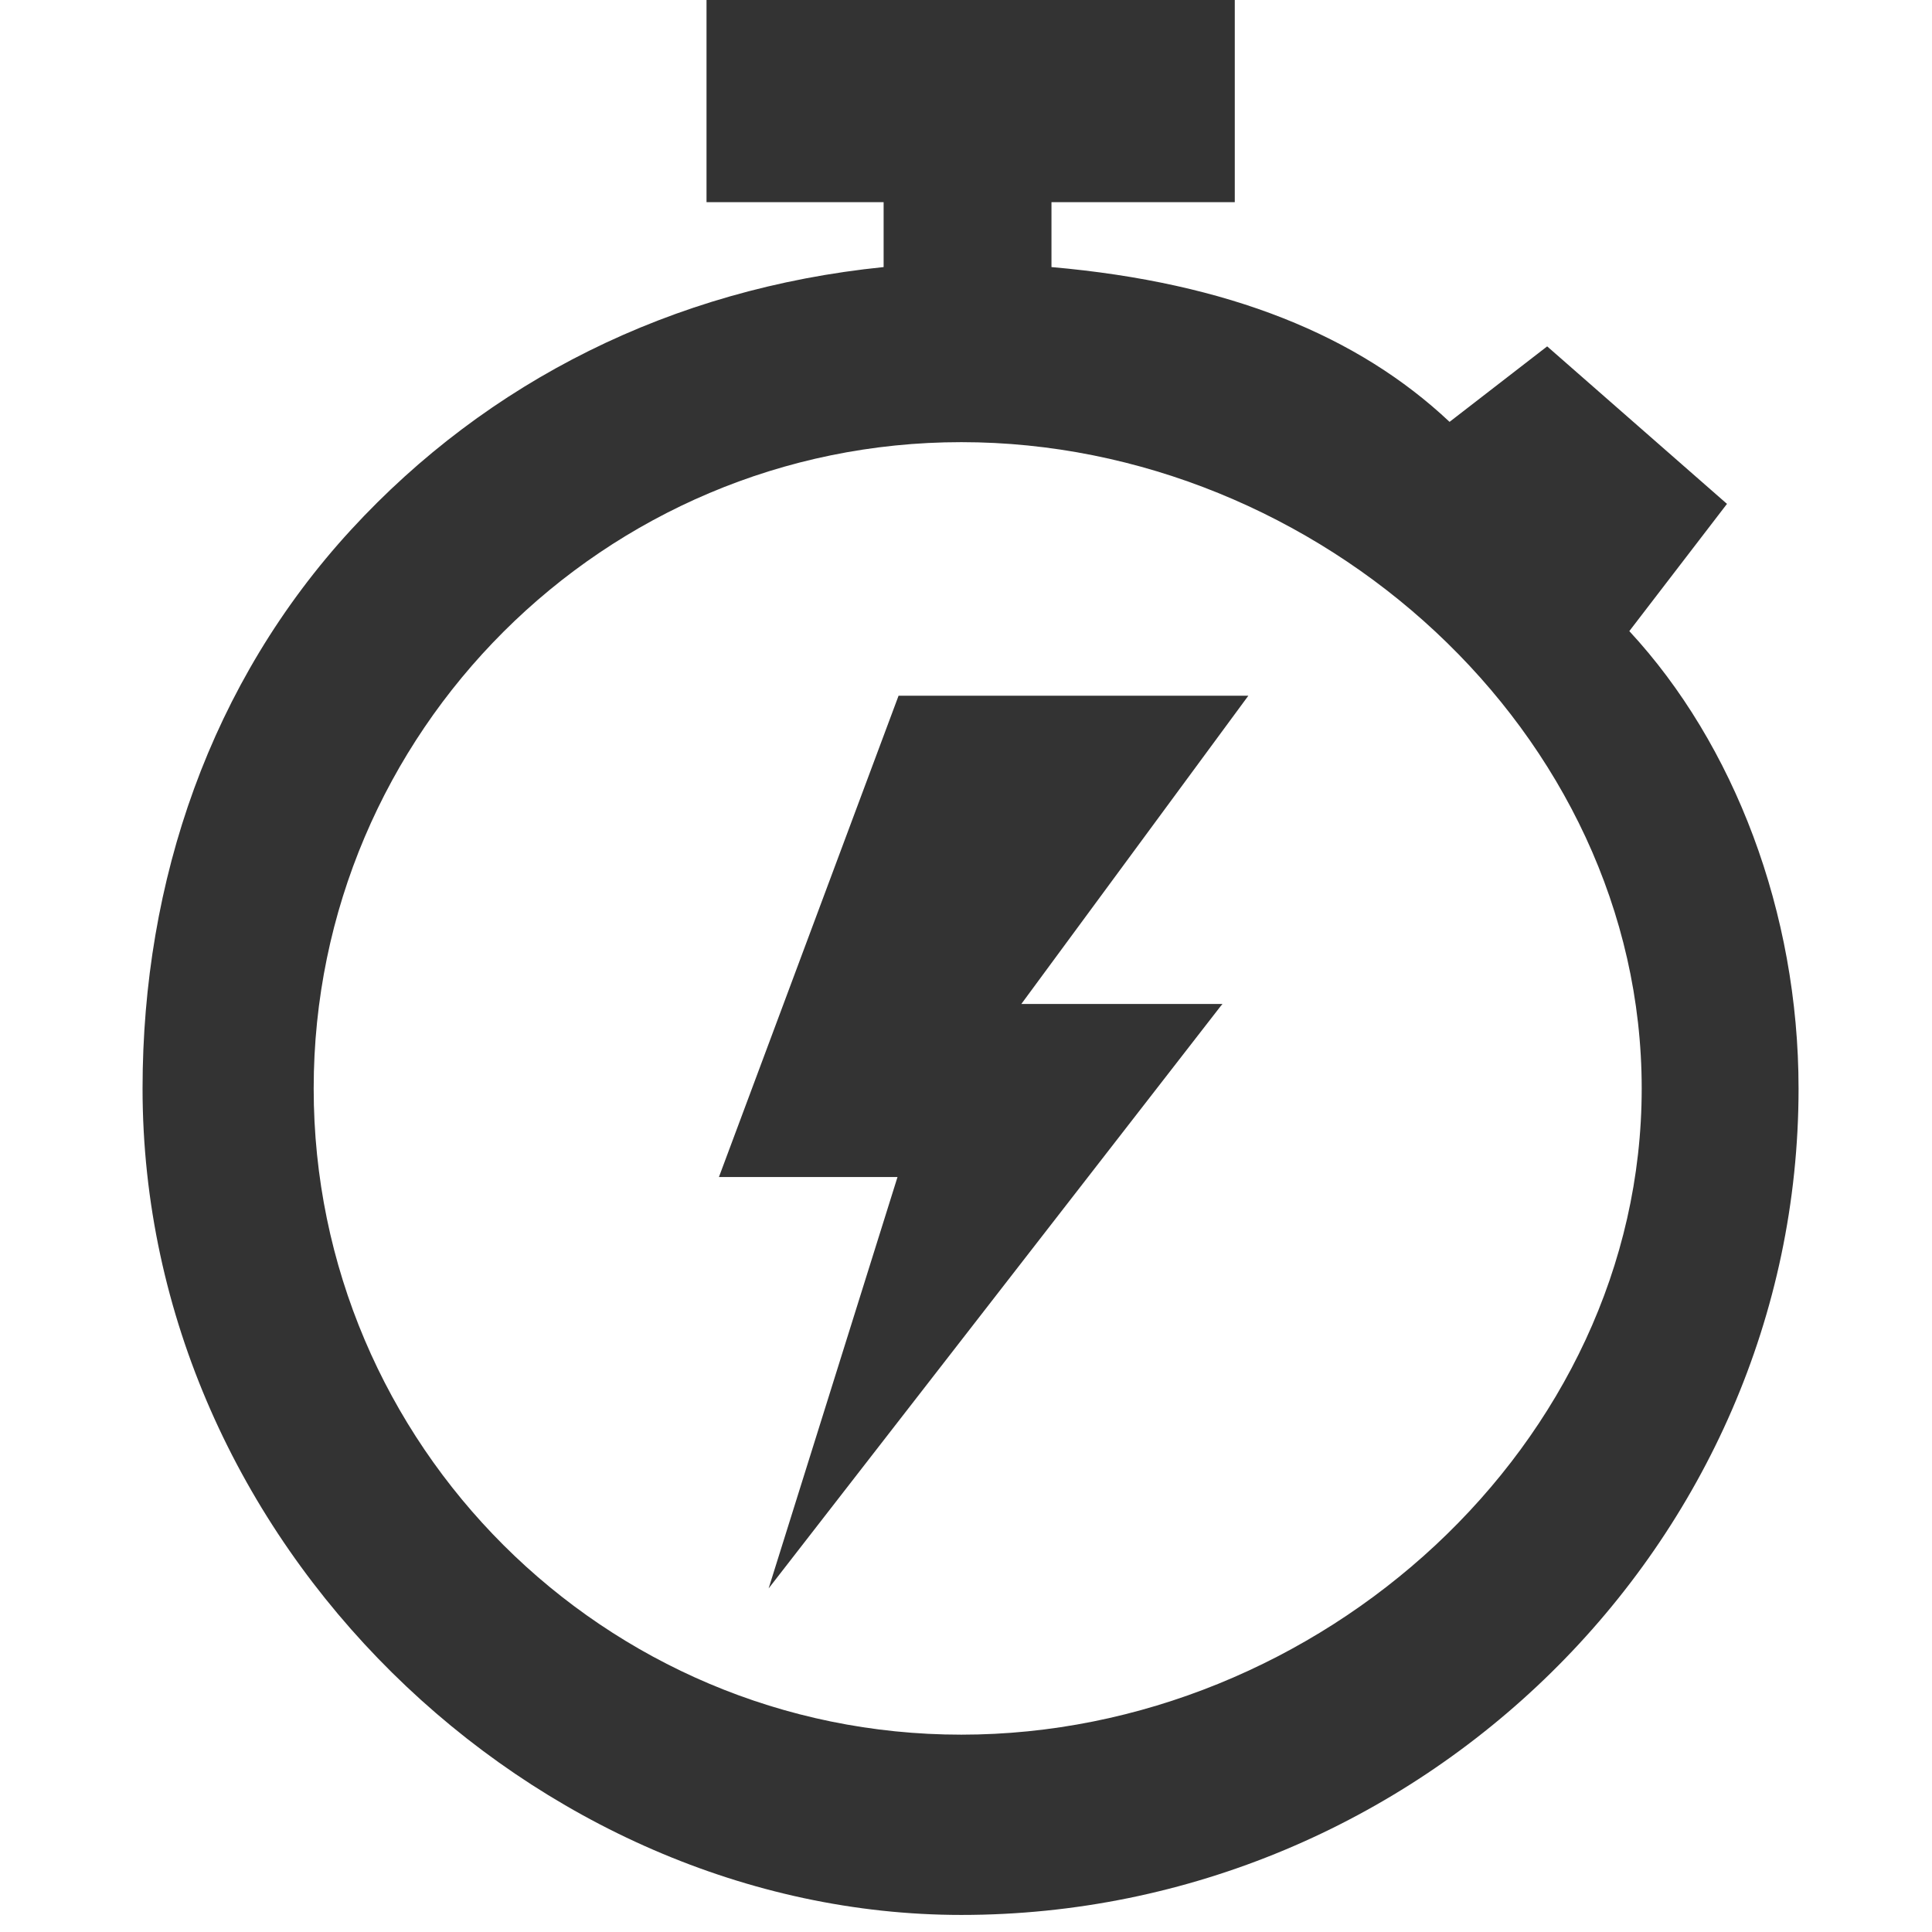 <?xml version="1.0" standalone="no"?><!DOCTYPE svg PUBLIC "-//W3C//DTD SVG 1.1//EN" "http://www.w3.org/Graphics/SVG/1.1/DTD/svg11.dtd"><svg t="1743212235712" class="icon" viewBox="0 0 1024 1024" version="1.1" xmlns="http://www.w3.org/2000/svg" p-id="26519" data-spm-anchor-id="a313x.manage_type_myprojects.0.i15.6c663a81UGrsrE" xmlns:xlink="http://www.w3.org/1999/xlink" width="100" height="100"><path d="M953.274 576.926c0 241.542-201.728 438.028-443.758 438.028C283.529 1014.955 75.559 818.469 75.559 576.926c0-110.08 36.108-215.308 110.616-296.253C258.416 202.167 355.94 152.966 468.336 141.556V107.154h-93.867V0h279.991v107.154h-97.158v34.402c94.379 8.29 162.645 36.547 210.993 82.042l51.736-40.009 95.305 83.48-51.761 67.438c55.54 59.928 89.698 149.041 89.698 242.42zM509.516 234.35c-189.269 0-343.259 153.698-343.259 342.577 0 188.855 153.99 342.479 343.259 342.479 189.294 0 360.619-153.624 360.619-342.479 0-188.879-171.325-342.577-360.619-342.577z m138.435 297.765l-1 1.195-239.567 308.59 68.315-218.063H381.053l95.208-255.098h185.393l-120.32 163.377h106.618z" fill="#333333" p-id="26520" data-spm-anchor-id="a313x.manage_type_myprojects.0.i13.6c663a81UGrsrE" class="selected"></path></svg>